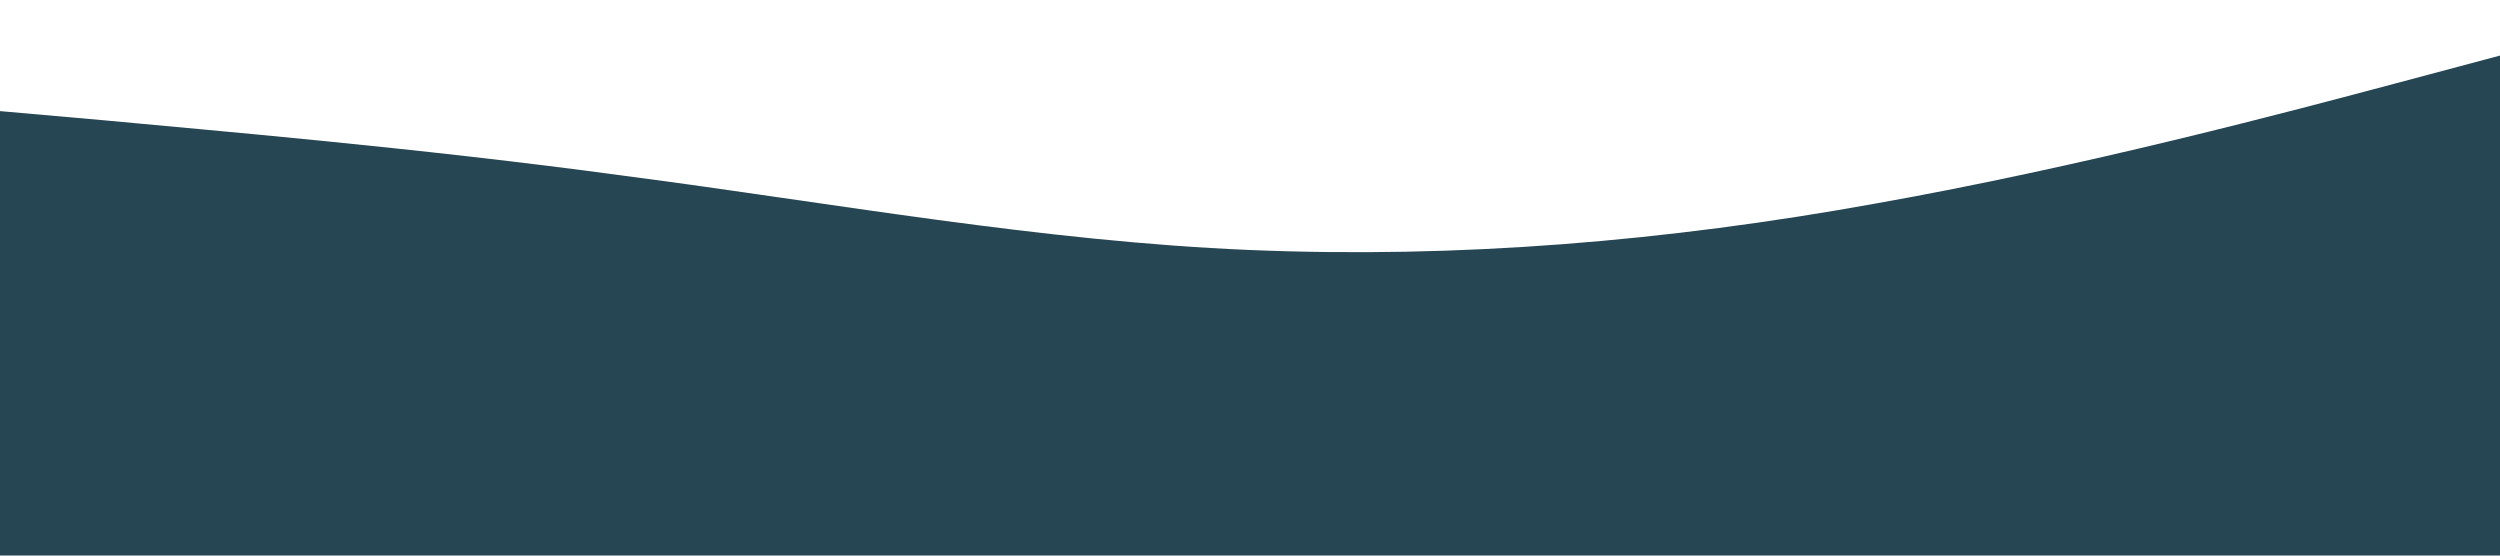 <?xml version="1.0" standalone="no"?><svg xmlns="http://www.w3.org/2000/svg" viewBox="0 0 1440 320"><path fill="#264653" fill-opacity="1" d="M0,64L60,69.3C120,75,240,85,360,101.3C480,117,600,139,720,144C840,149,960,139,1080,117.3C1200,96,1320,64,1380,48L1440,32L1440,320L1380,320C1320,320,1200,320,1080,320C960,320,840,320,720,320C600,320,480,320,360,320C240,320,120,320,60,320L0,320Z"></path></svg>